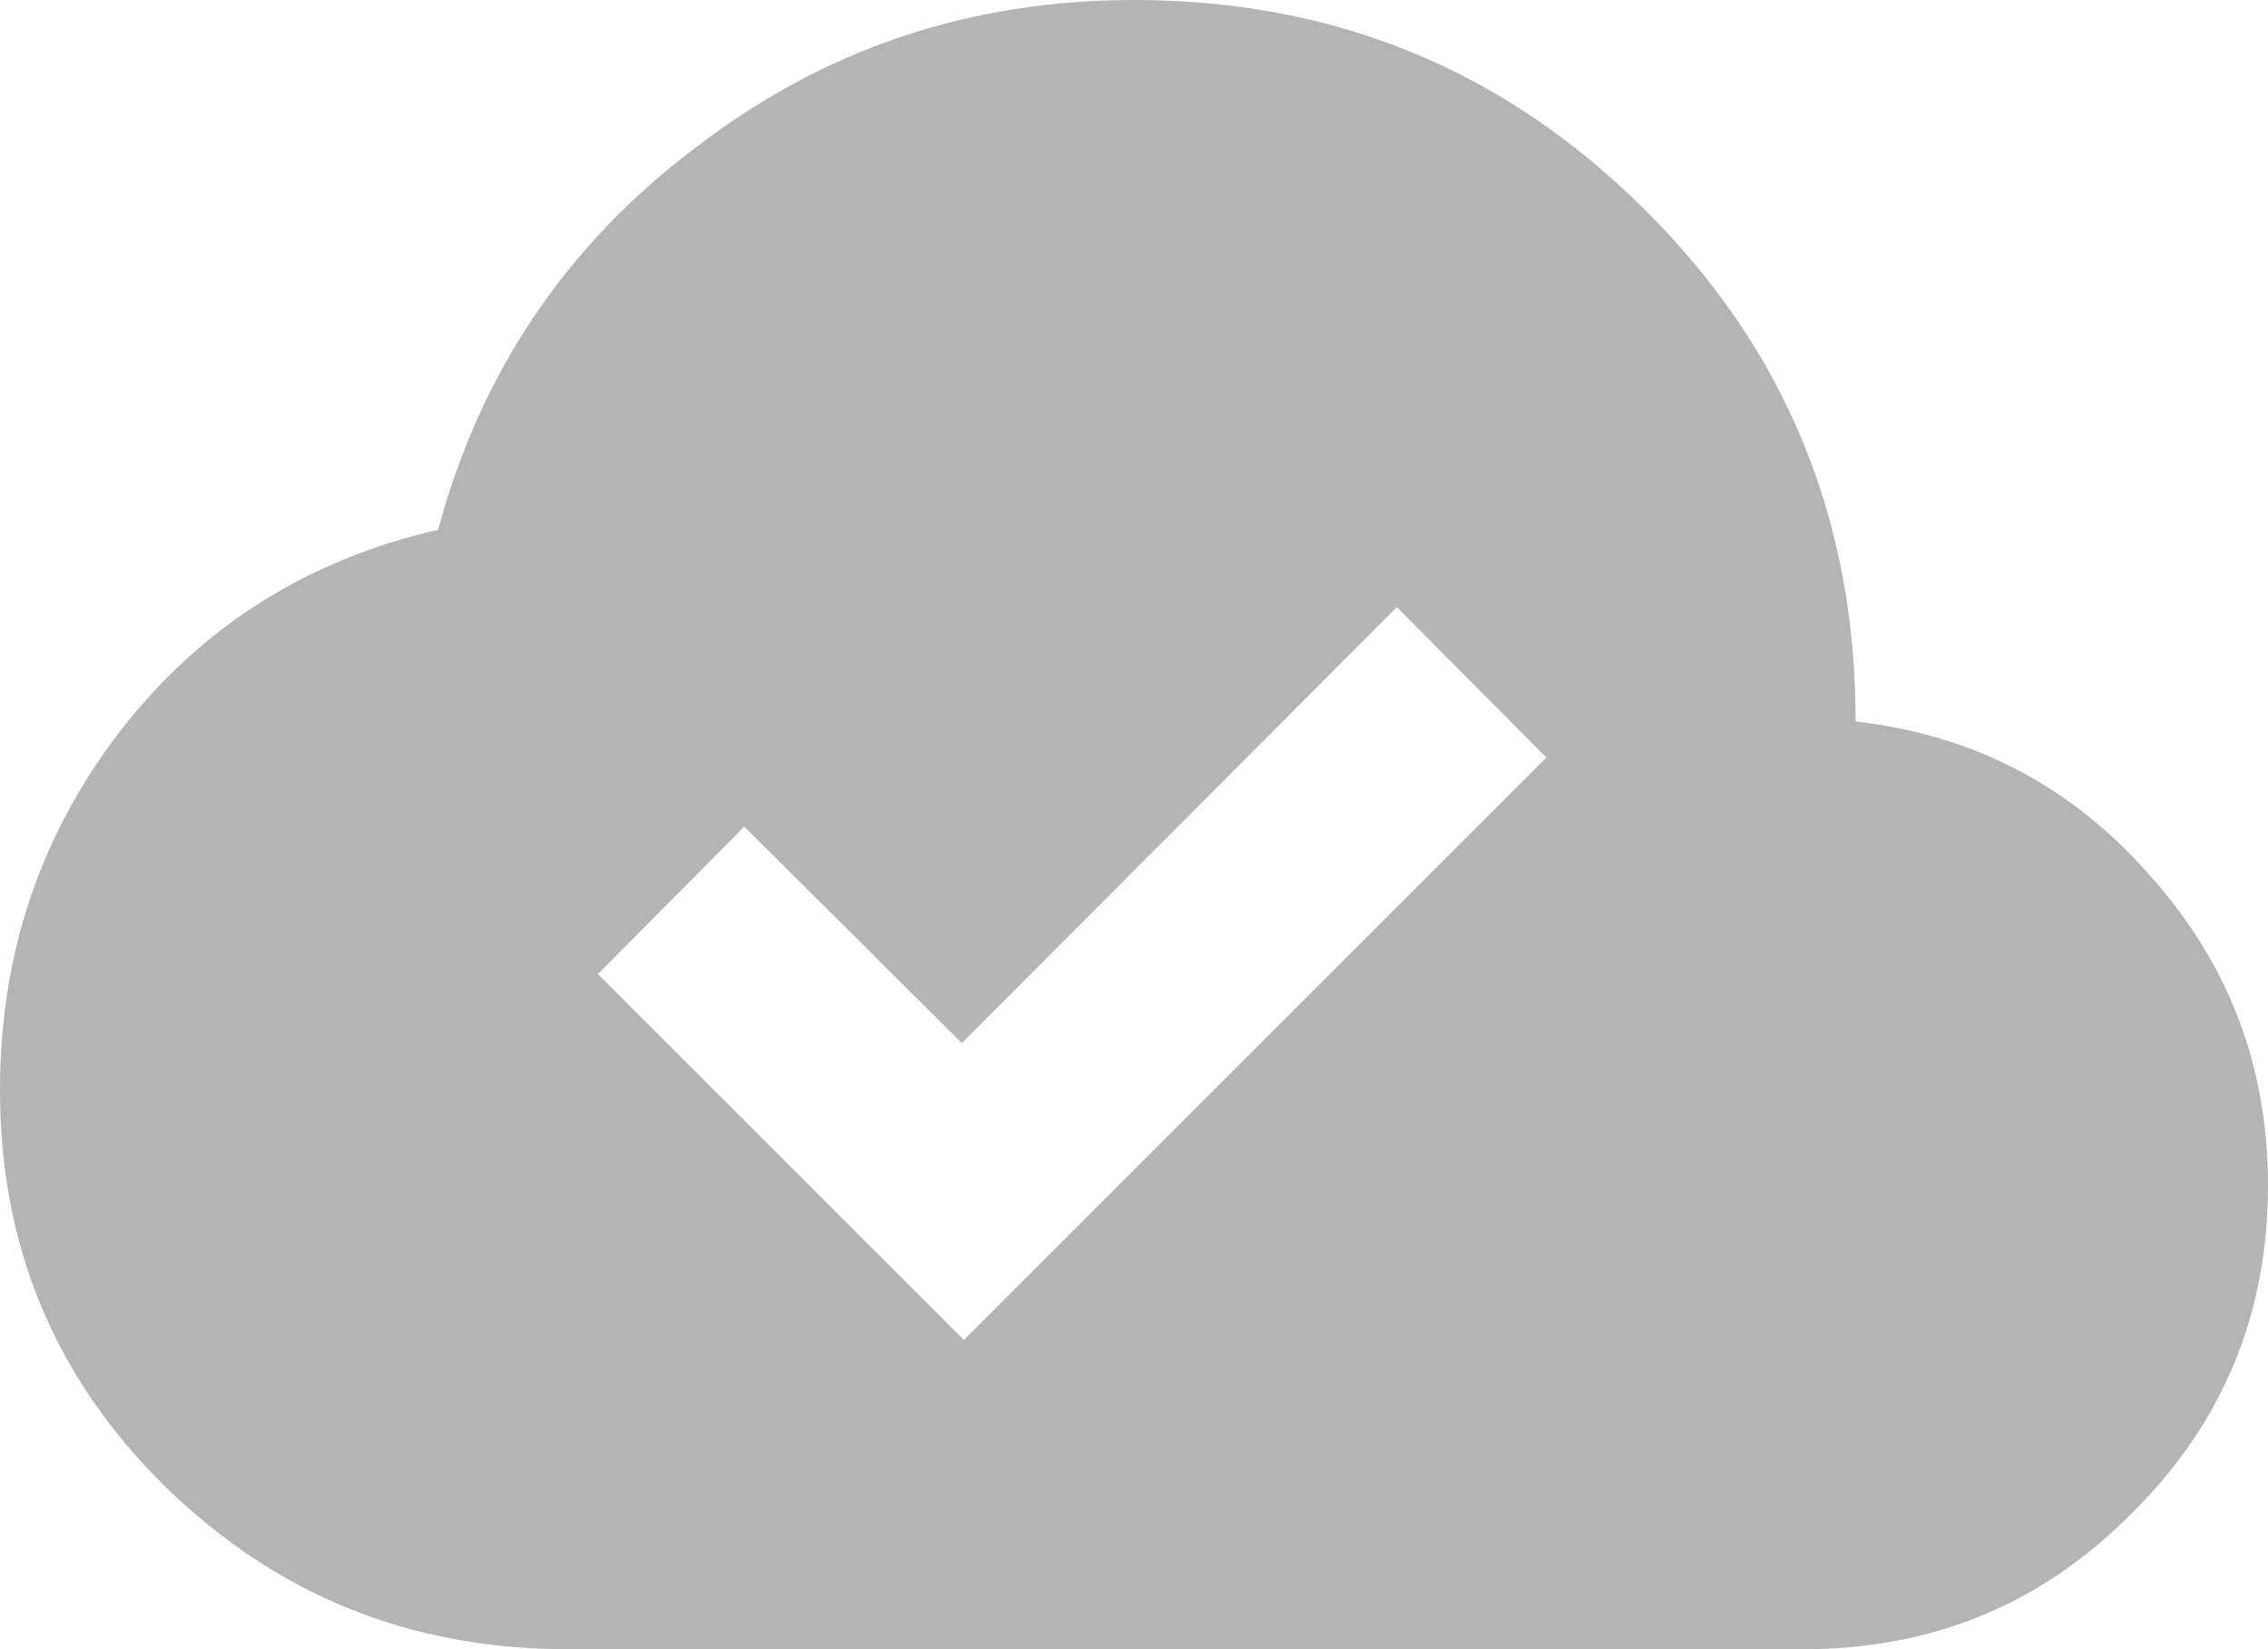 <svg width="22" height="16" viewBox="0 0 22 16" fill="none" xmlns="http://www.w3.org/2000/svg" xmlns:xlink="http://www.w3.org/1999/xlink">
	<desc>
			Created with Pixso.
	</desc>
	<defs/>
	<path id="Vector" d="M9.35 13L15 7.35L13.55 5.89L9.33 10.12L7.22 8.02L5.8 9.45L9.35 13ZM5.5 16C3.97 16 2.68 15.47 1.61 14.43C0.53 13.37 0 12.09 0 10.58C0 9.27 0.38 8.12 1.16 7.1C1.95 6.08 2.98 5.43 4.25 5.14C4.66 3.61 5.5 2.37 6.75 1.43C8 0.47 9.41 0 11 0C12.95 0 14.6 0.68 15.96 2.04C17.32 3.39 18 5.04 18 7C19.15 7.13 20.1 7.63 20.86 8.5C21.62 9.35 22 10.35 22 11.5C22 12.75 21.56 13.81 20.68 14.68C19.81 15.56 18.75 16 17.5 16L5.5 16Z" fill="#B4B4B4" fill-opacity="1" fill-rule="nonzero"/>
</svg>
